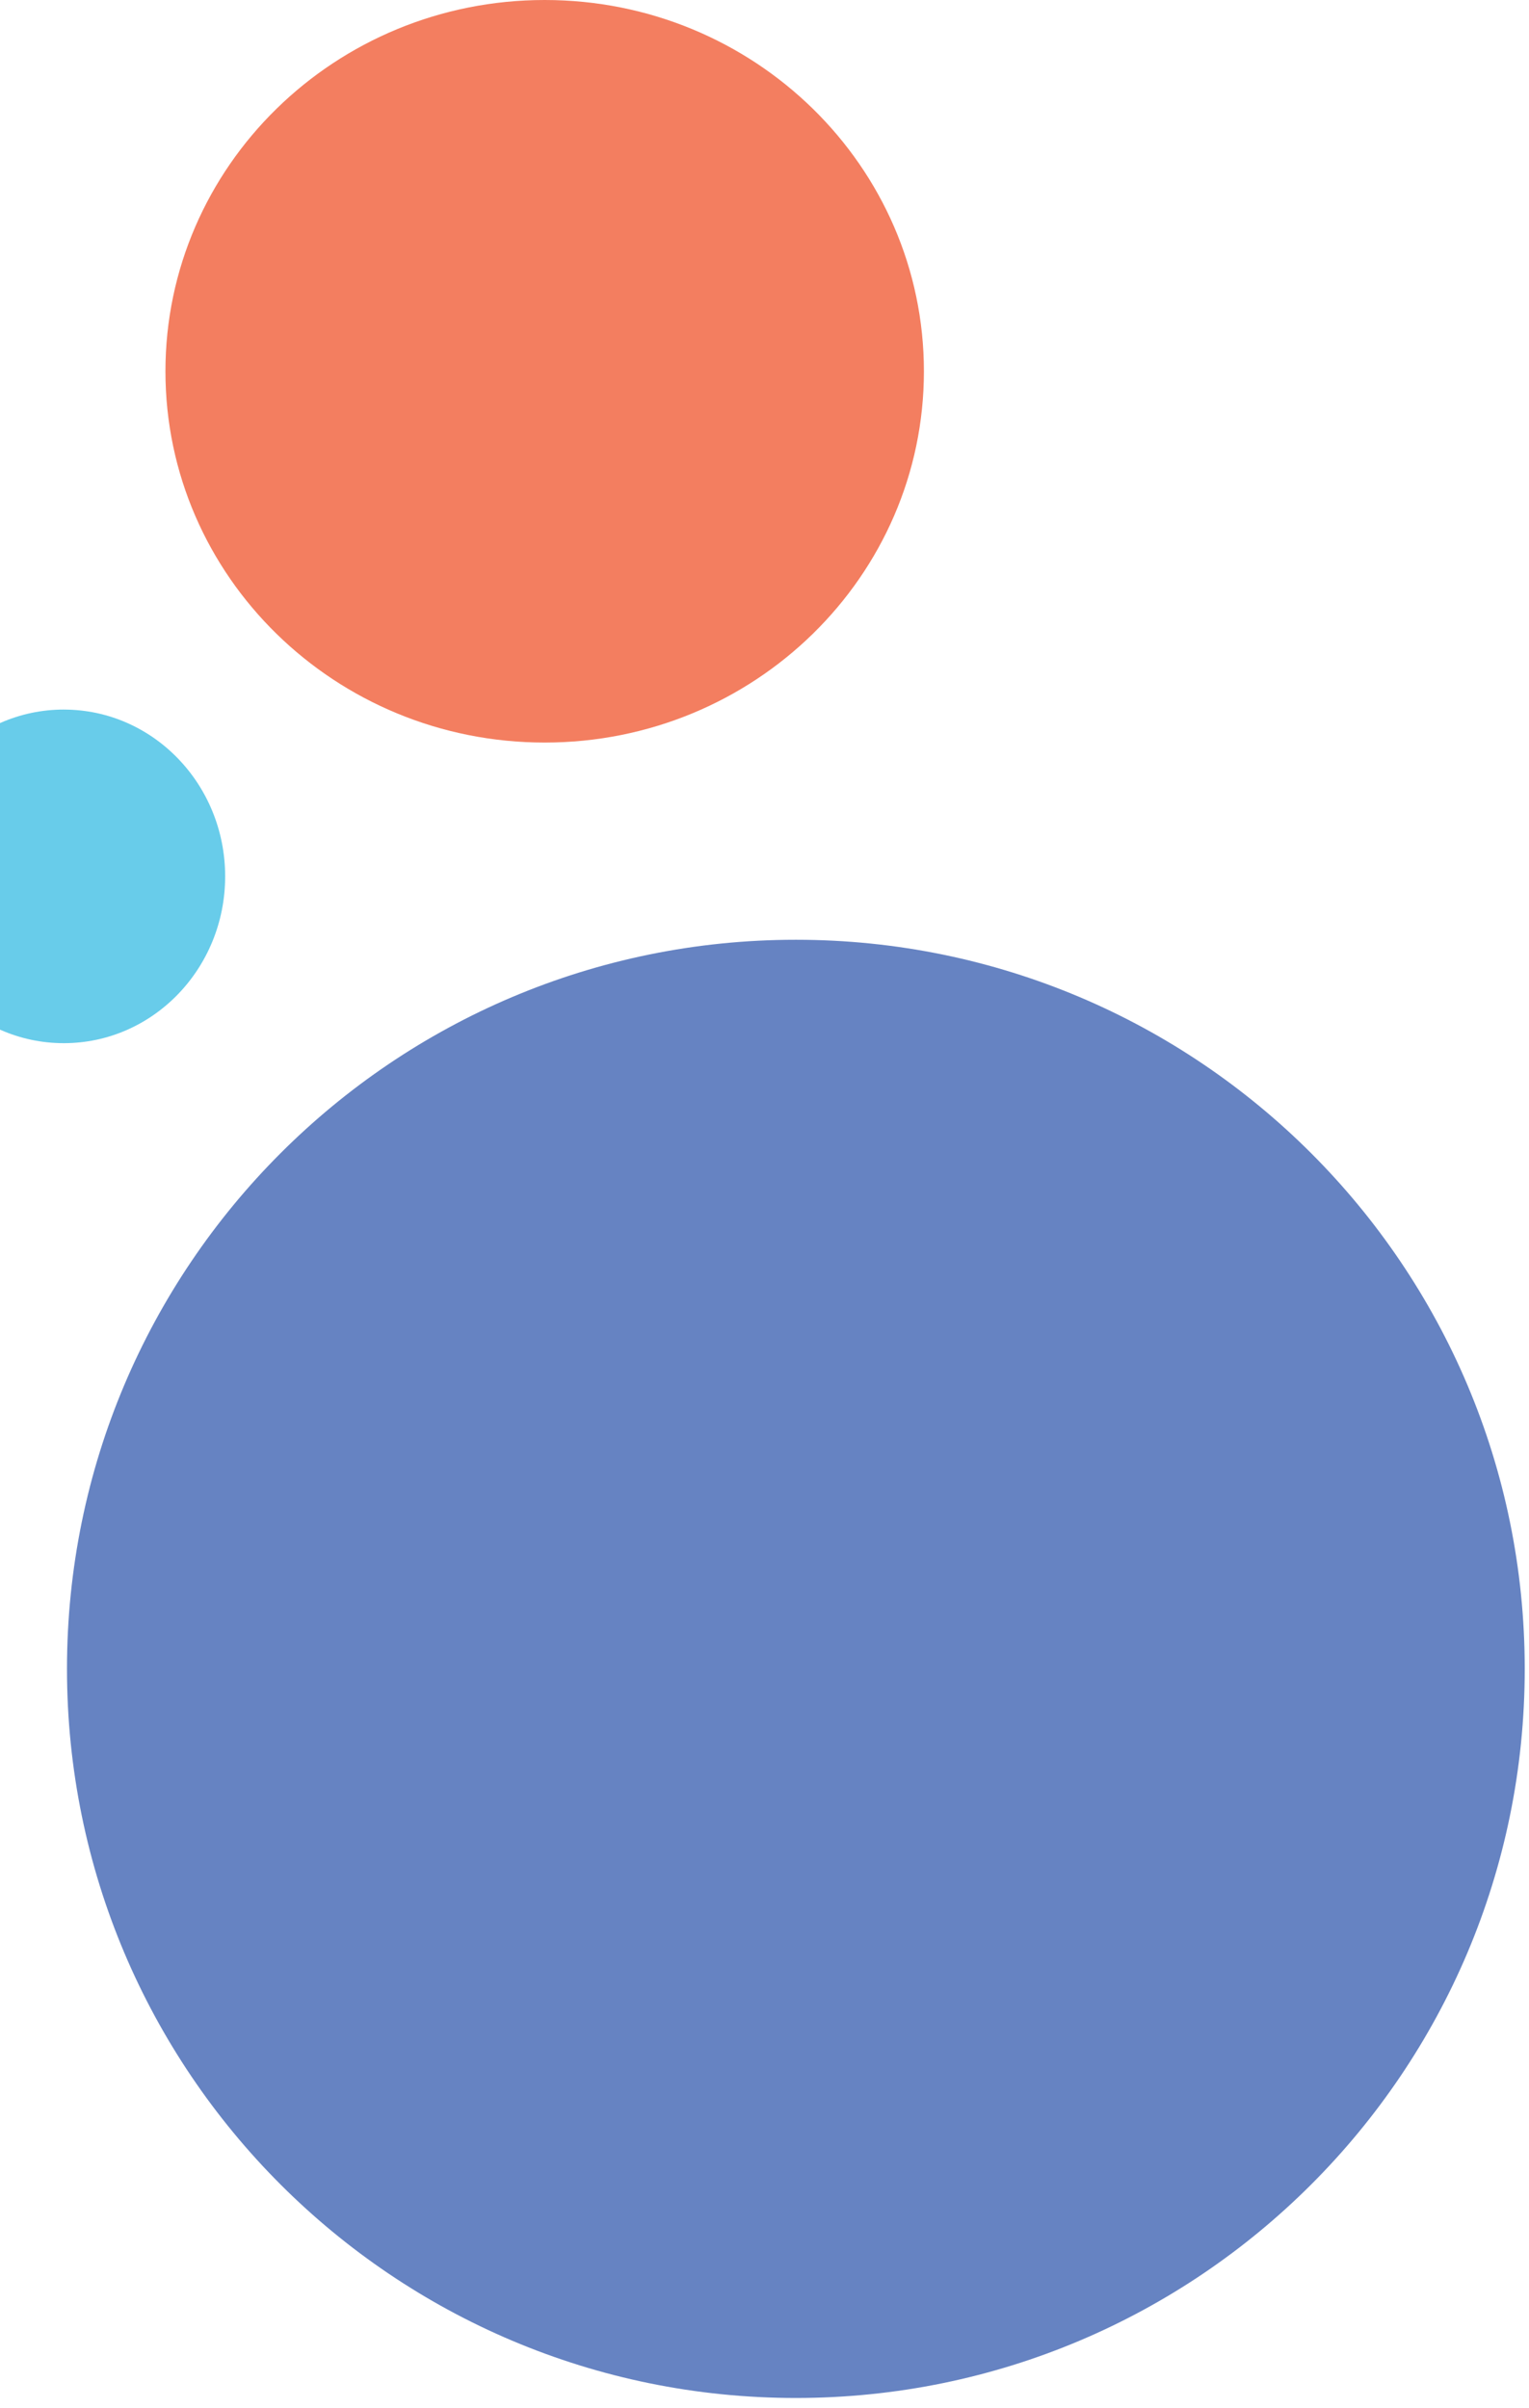 <svg width="94" height="148" fill="none" xmlns="http://www.w3.org/2000/svg"><path d="M33.487 0C46.363 0 56.8 10.216 56.8 22.82c0 12.601-10.438 22.817-23.314 22.817-12.877 0-23.315-10.215-23.315-22.817C10.172 10.216 20.61 0 33.487 0Z" fill="#F37E60"/><path d="M3.921 43.61c5.48 0 9.921 4.589 9.921 10.252 0 5.661-4.441 10.251-9.92 10.251-5.48 0-9.922-4.59-9.922-10.251 0-5.663 4.442-10.253 9.921-10.253Z" fill="#68CCEA"/><path d="M48.928 57.757c24.75 0 44.81 20.063 44.81 44.811 0 24.746-20.06 44.81-44.81 44.81-24.748 0-44.81-20.064-44.81-44.81 0-24.749 20.062-44.811 44.81-44.811Z" fill="#6683C2"/></svg>